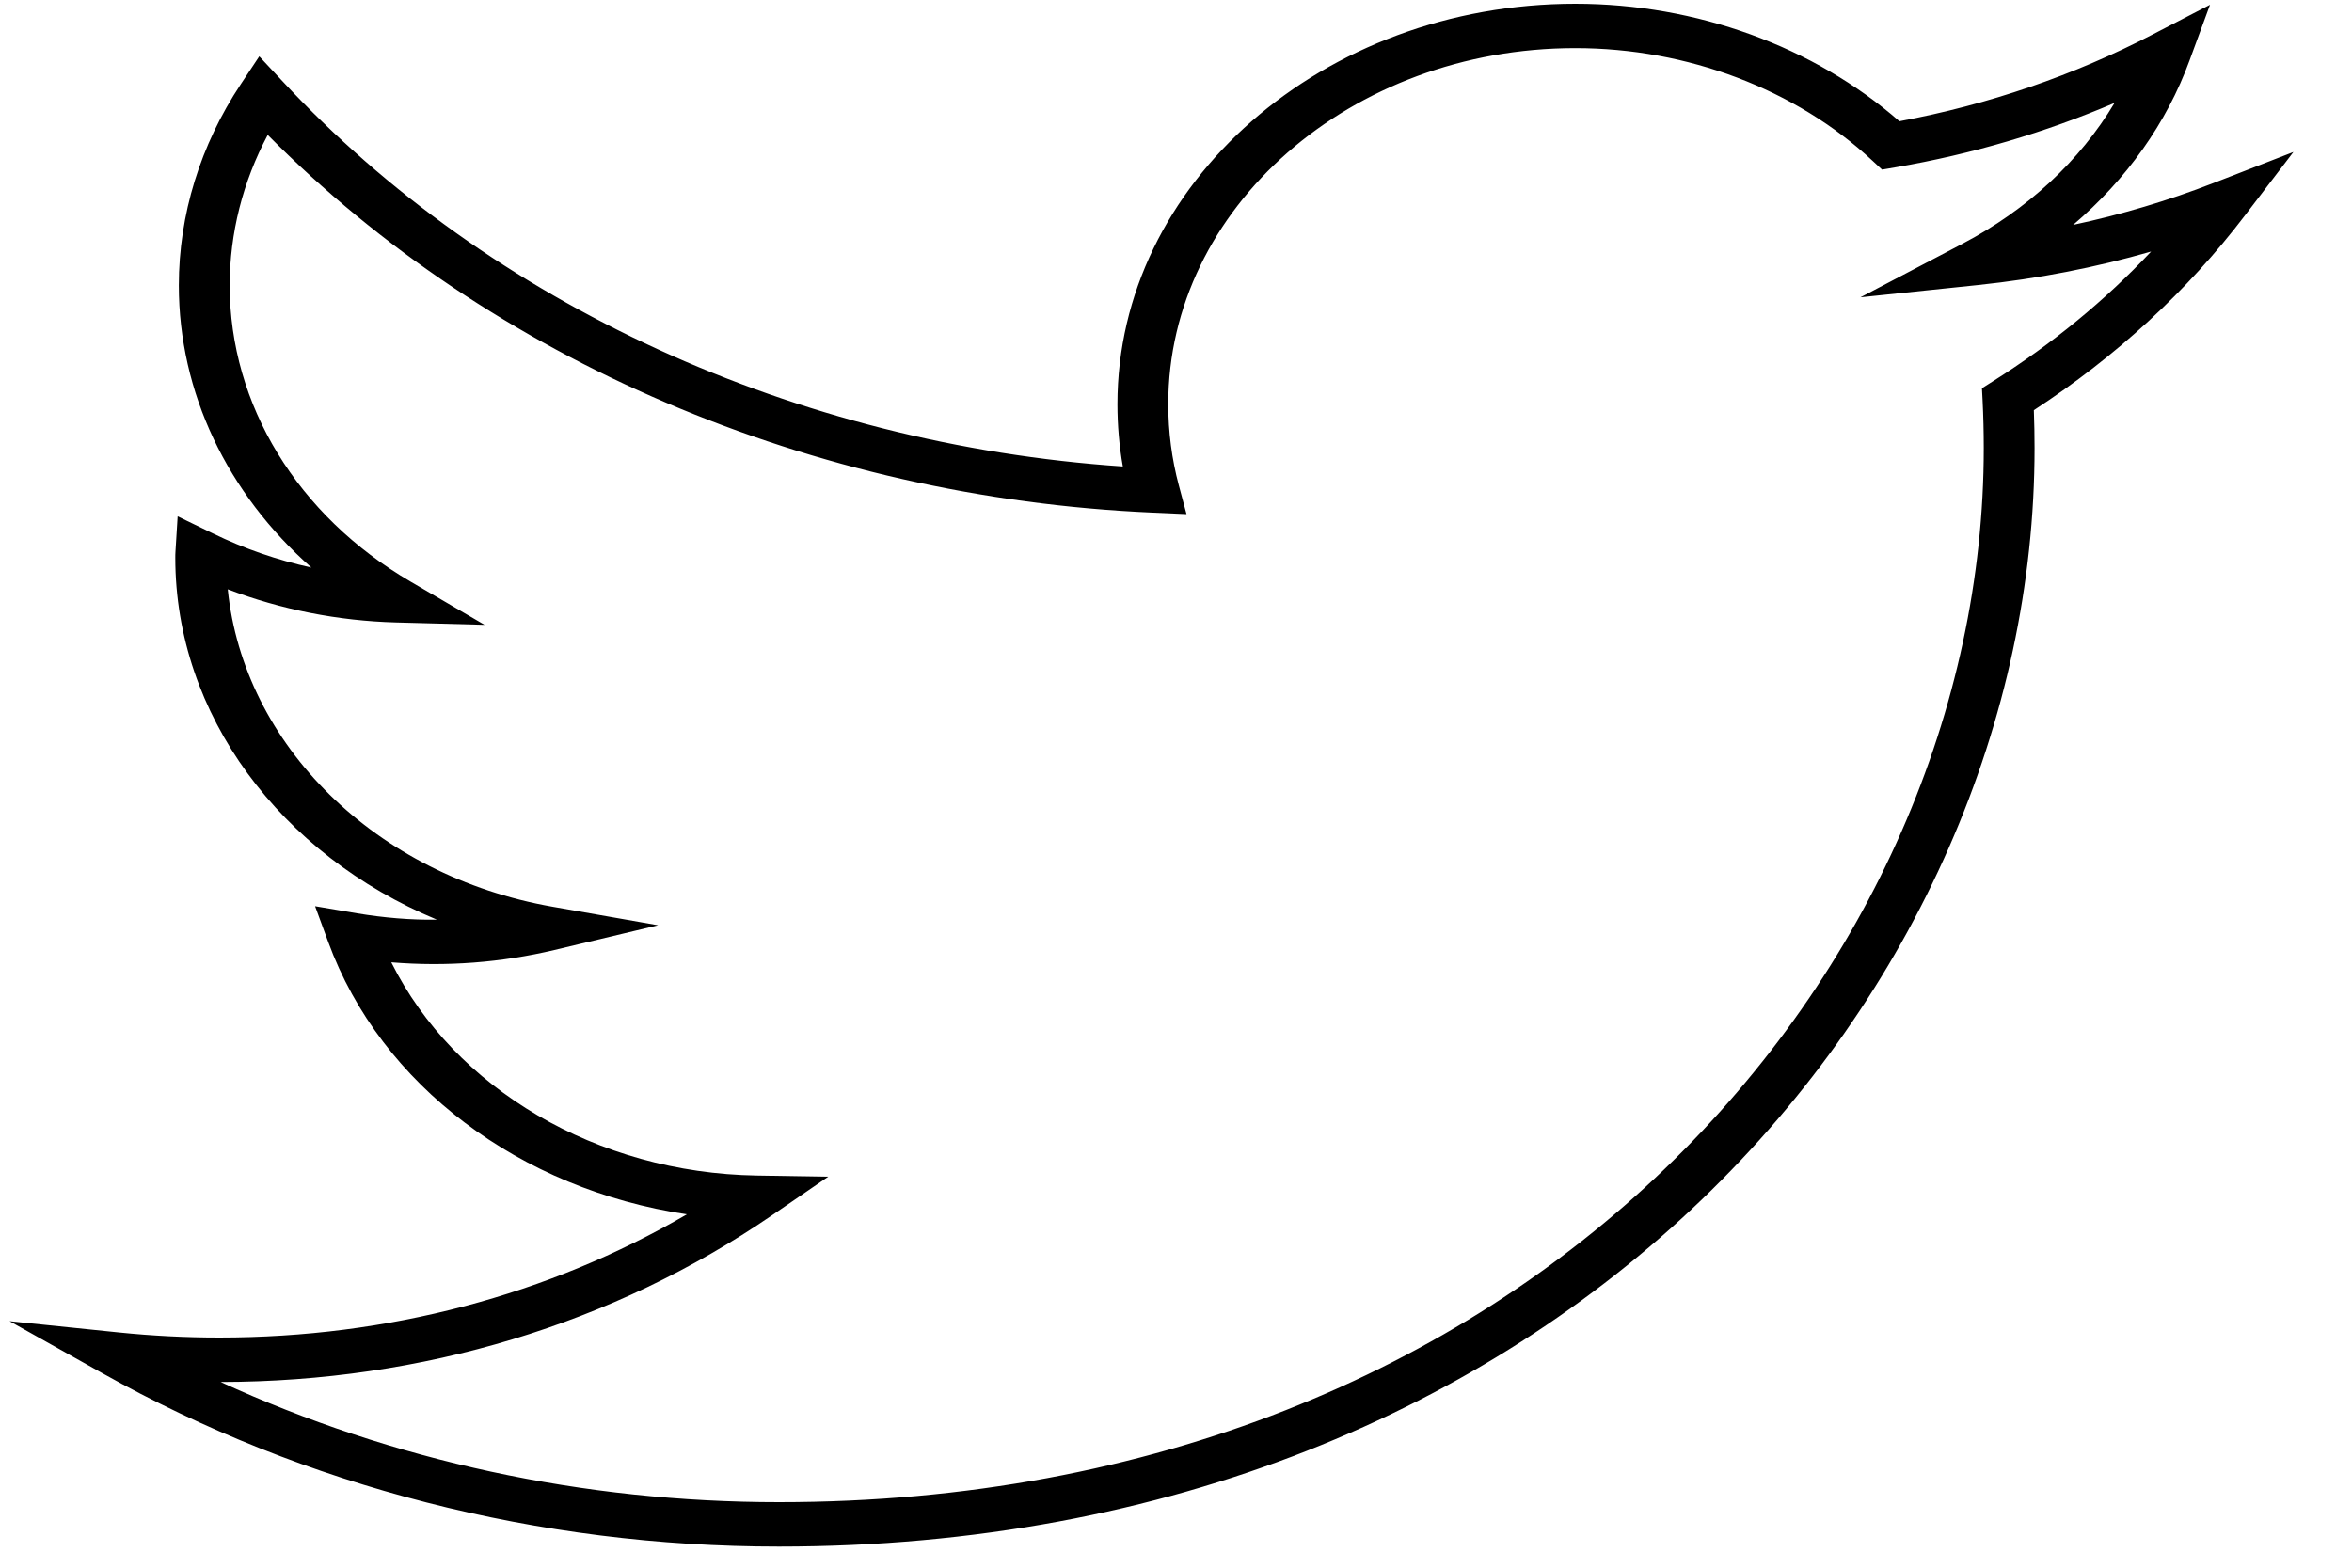 <svg width="30" height="20" viewBox="0 0 30 20" fill="none" xmlns="http://www.w3.org/2000/svg">
<path d="M9.935 19.731C6.871 19.731 3.887 18.966 1.306 17.519L0.122 16.855L1.519 16.999C1.937 17.042 2.367 17.064 2.797 17.064C4.949 17.064 6.994 16.523 8.761 15.492C6.638 15.175 4.857 13.85 4.186 12.016L4.019 11.561L4.555 11.652C4.894 11.708 5.238 11.738 5.573 11.733C3.578 10.903 2.236 9.119 2.236 7.116C2.236 7.09 2.236 7.064 2.238 7.039L2.266 6.587L2.719 6.807C3.113 6.999 3.536 7.145 3.972 7.241C2.898 6.293 2.281 5.006 2.281 3.641C2.281 2.739 2.555 1.851 3.072 1.073L3.307 0.719L3.603 1.036C6.261 3.89 10.149 5.668 14.322 5.951C14.276 5.691 14.253 5.425 14.253 5.157C14.253 2.34 16.873 0.048 20.093 0.048C21.639 0.048 23.136 0.593 24.227 1.547C25.364 1.335 26.449 0.963 27.455 0.441L28.189 0.061L27.928 0.771C27.636 1.571 27.124 2.289 26.443 2.869C27.057 2.738 27.655 2.56 28.231 2.336L29.253 1.939L28.632 2.752C27.901 3.711 26.996 4.545 25.942 5.233C25.948 5.394 25.951 5.556 25.951 5.718C25.951 12.606 19.96 19.731 9.935 19.731ZM2.814 17.631C5.007 18.637 7.443 19.164 9.935 19.164C19.555 19.164 25.303 12.327 25.303 5.717C25.303 5.512 25.298 5.309 25.288 5.106L25.28 4.953L25.422 4.863C26.176 4.387 26.851 3.833 27.438 3.209C26.725 3.414 25.988 3.557 25.234 3.636L23.73 3.793L25.029 3.111C25.861 2.675 26.53 2.051 26.971 1.313C26.085 1.692 25.15 1.967 24.181 2.134L24.006 2.164L23.883 2.05C22.904 1.138 21.523 0.614 20.093 0.614C17.23 0.614 14.901 2.652 14.901 5.156C14.901 5.51 14.947 5.859 15.036 6.192L15.134 6.559L14.704 6.54C10.354 6.349 6.267 4.599 3.415 1.721C3.097 2.32 2.93 2.976 2.93 3.64C2.93 5.163 3.793 6.577 5.24 7.422L6.18 7.971L5.05 7.941C4.313 7.921 3.582 7.776 2.905 7.518C3.107 9.502 4.788 11.172 7.049 11.568L8.394 11.804L7.071 12.12C6.397 12.28 5.695 12.335 4.991 12.277C5.796 13.889 7.609 14.964 9.653 14.997L10.564 15.012L9.847 15.504C7.822 16.892 5.39 17.627 2.814 17.631Z" fill="black"/>
</svg>
